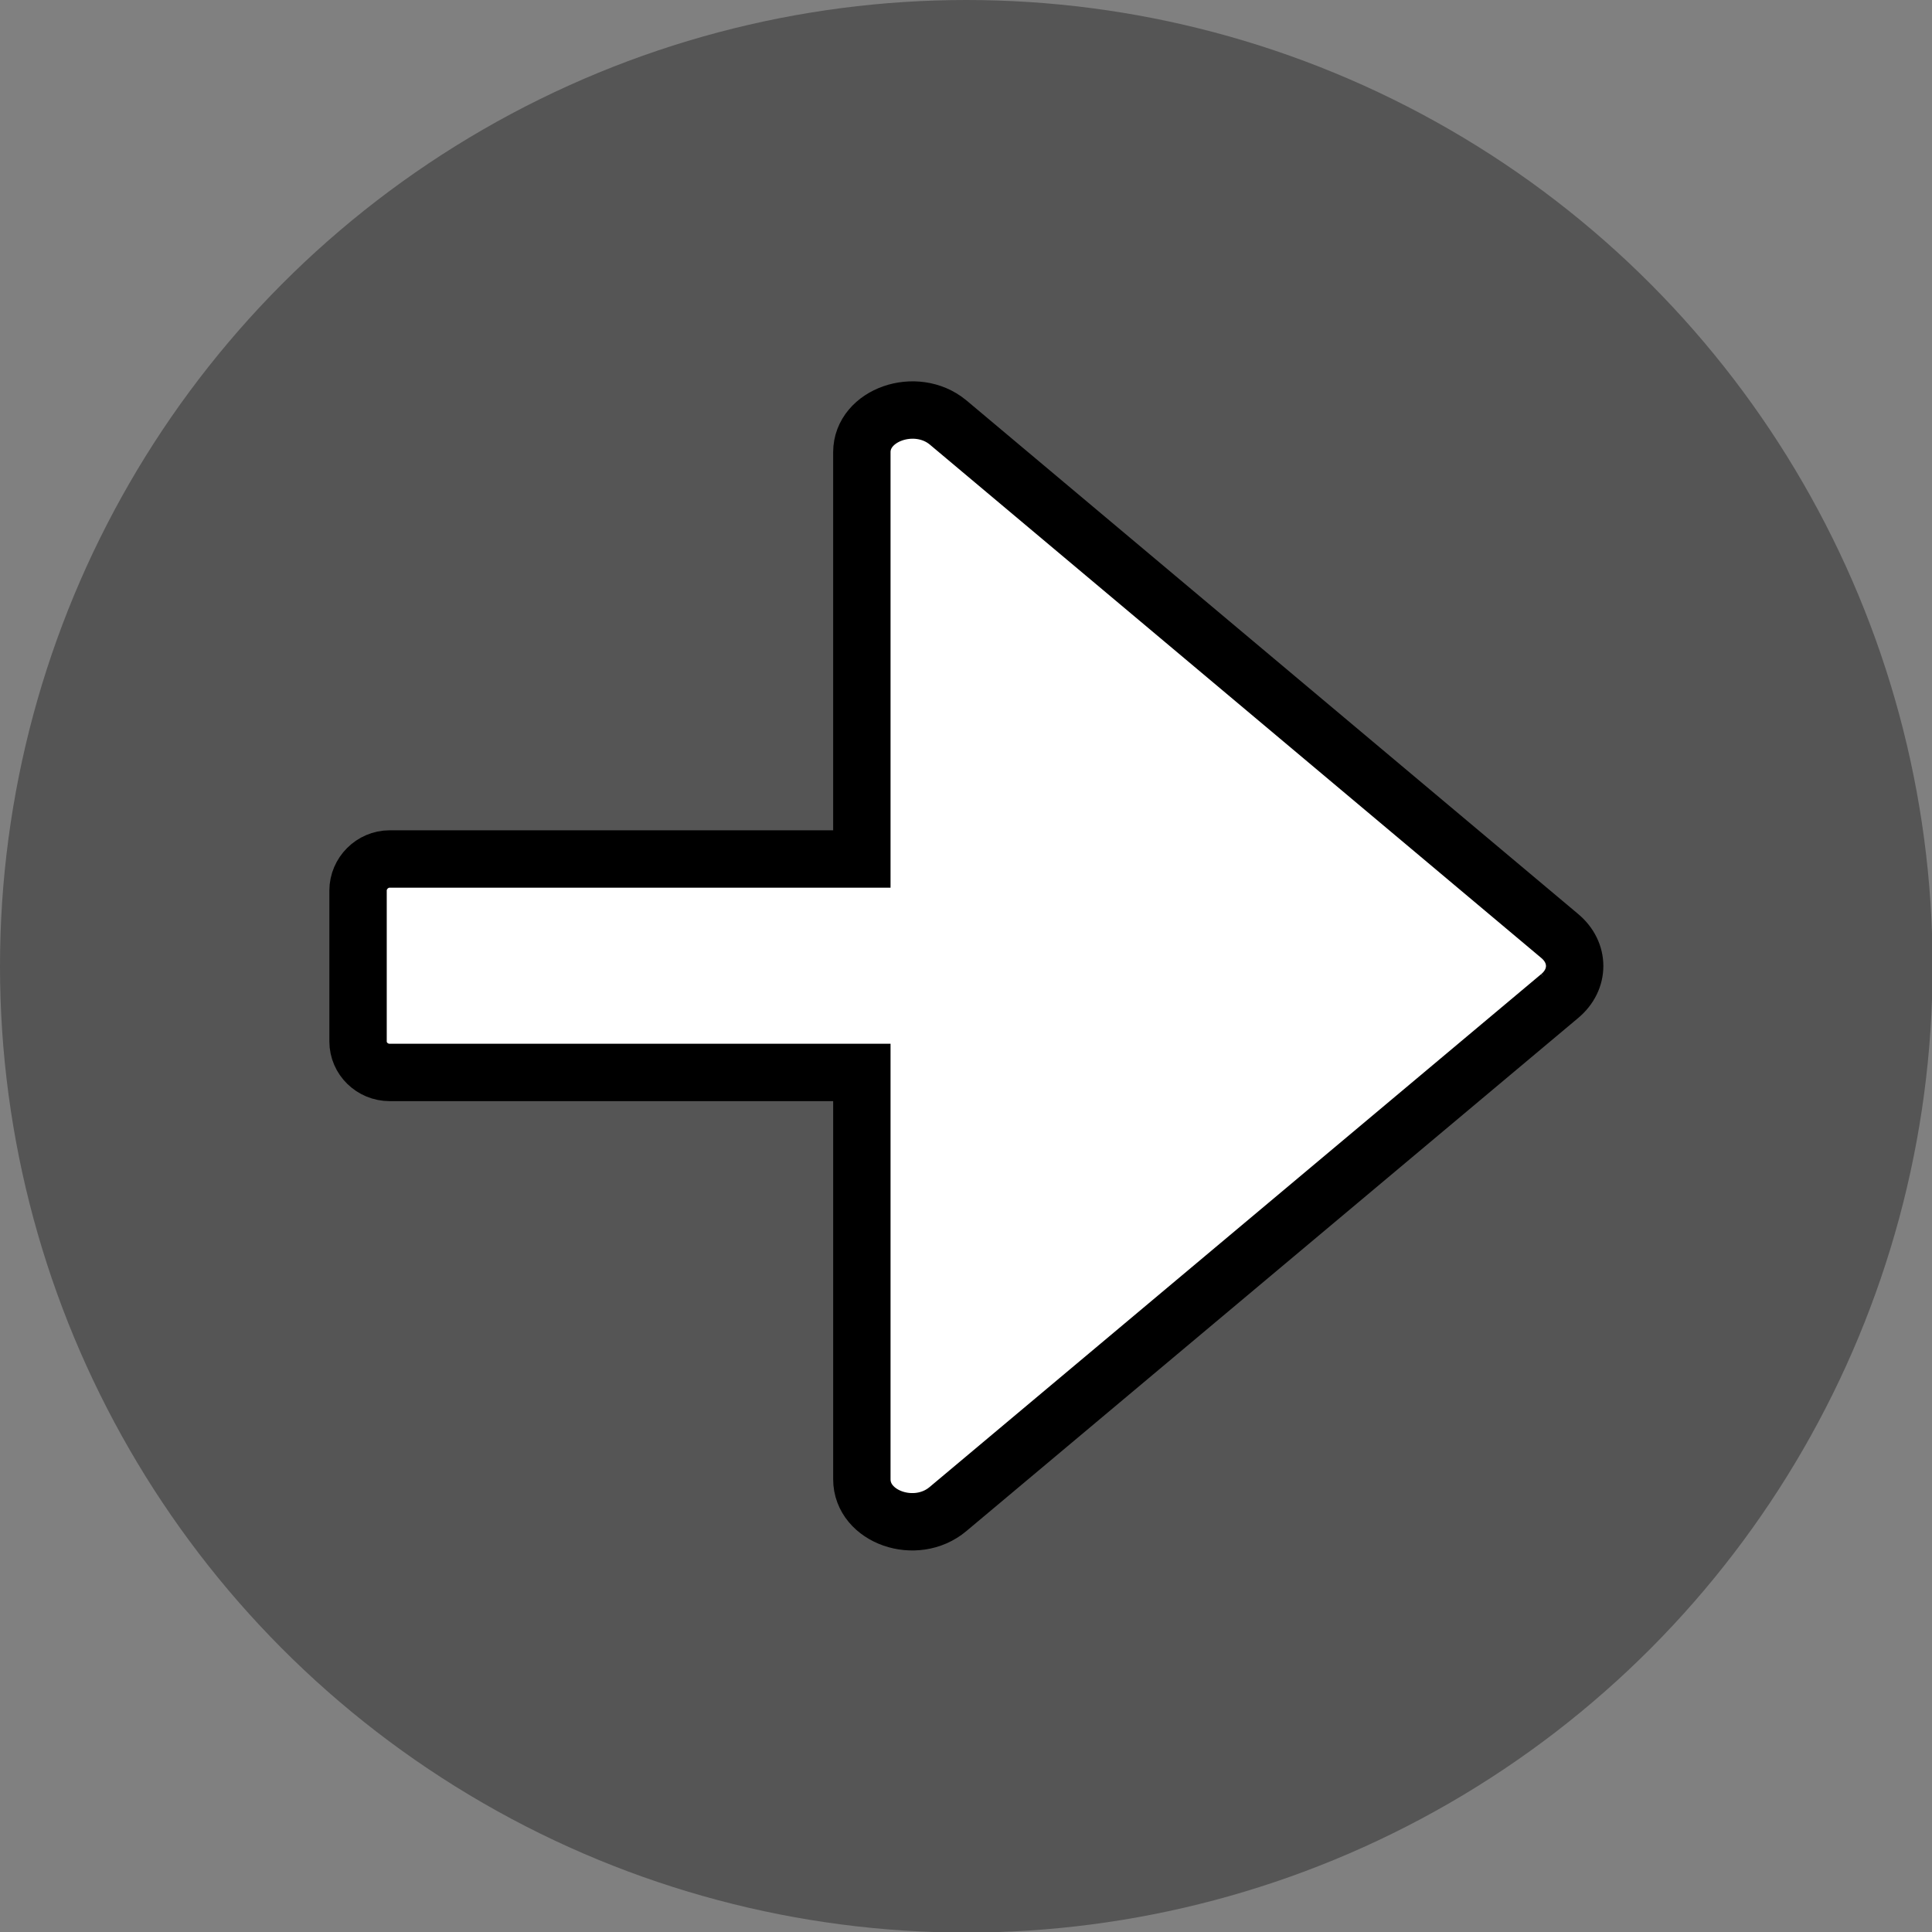 <?xml version="1.0" encoding="UTF-8"?>
<svg id="Calque_2" data-name="Calque 2" xmlns="http://www.w3.org/2000/svg" viewBox="0 0 33.67 33.67">
  <rect x="0" y="0" width="33.67" height="33.67" fill="#808080" stroke="none"/>
  <defs>
    <style>
      .cls-1 {
        fill: #fff;
        stroke: #000;
        stroke-miterlimit: 10;
      }

      .cls-2 {
        fill: #555;
        stroke-width: 0px;
      }
    </style>
  </defs>
  <g id="Calque_1-2" data-name="Calque 1">
    <circle class="cls-2" cx="16.84" cy="16.84" r="16.84"/>
    <path class="cls-1" d="M27.18,17.36l-10.66,8.94c-.56.47-1.5.14-1.5-.52v-7.09H6.79c-.3,0-.55-.24-.55-.54v-2.63c0-.3.25-.55.55-.55h8.23v-7.09c0-.65.94-.98,1.5-.52l10.66,8.95c.35.29.35.76,0,1.05Z"/>
  </g>
</svg>
